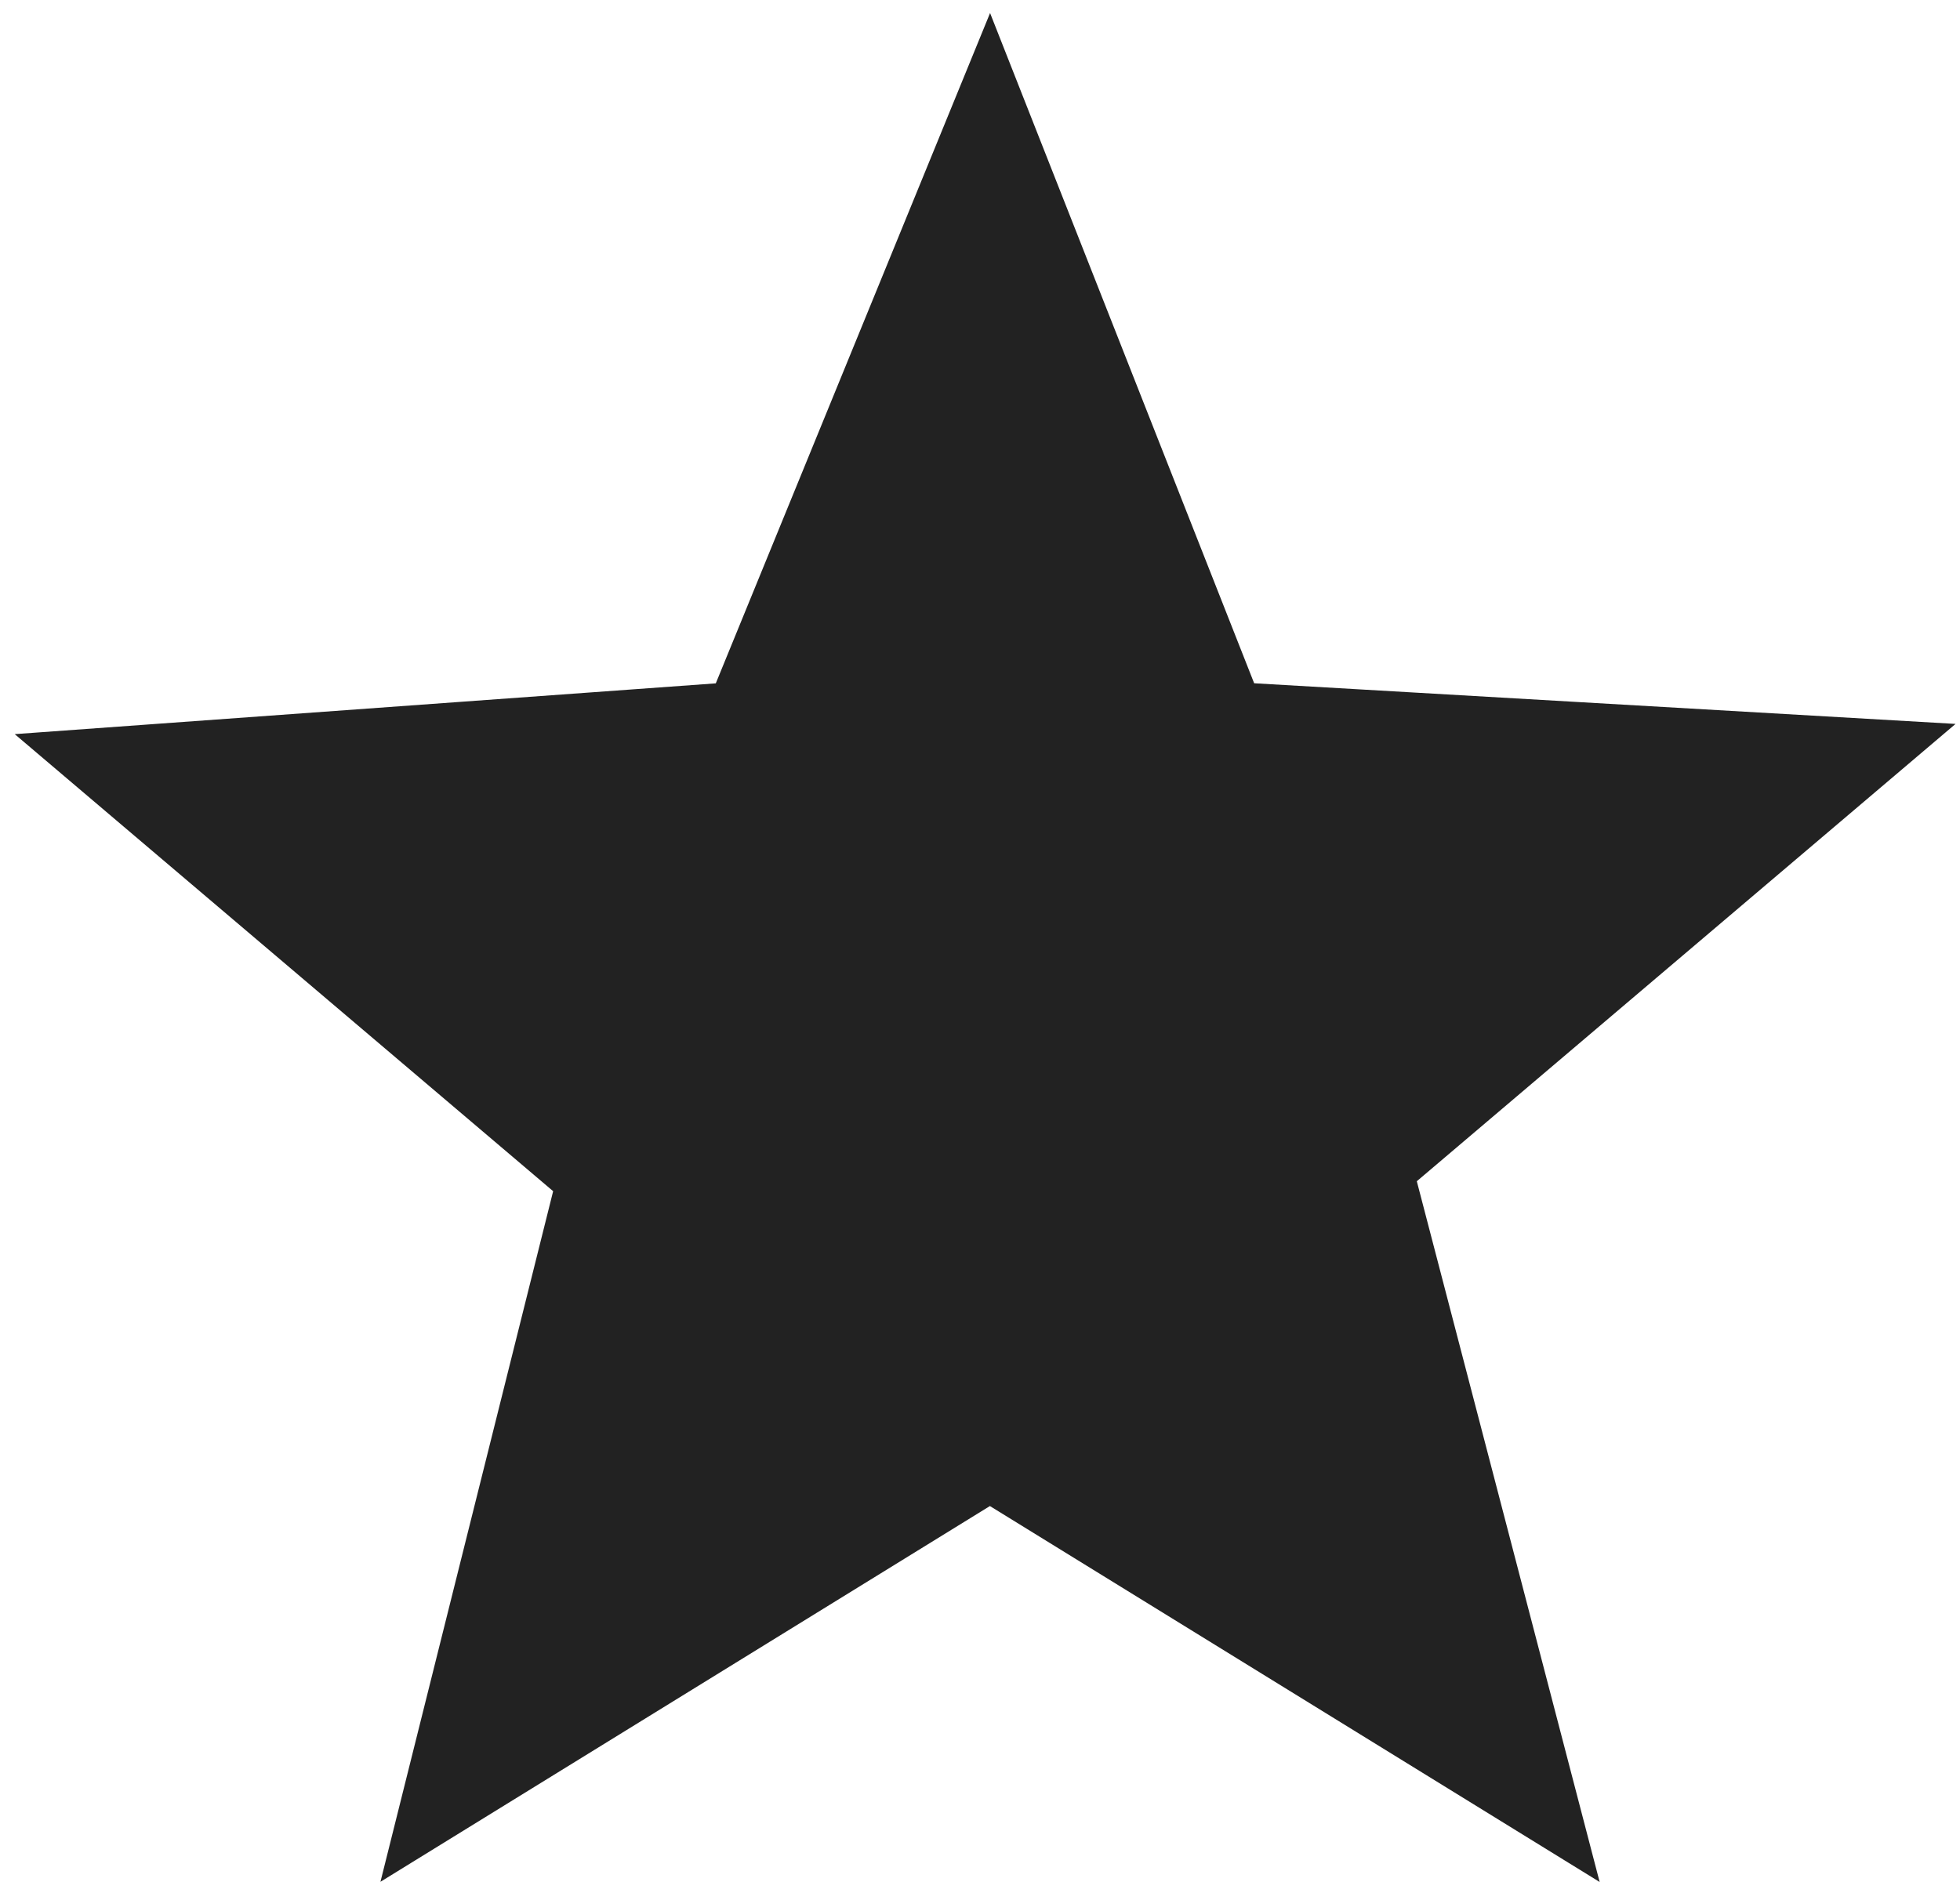 <svg width="99" height="96" viewBox="0 0 99 96" fill="none" xmlns="http://www.w3.org/2000/svg">
<path d="M63 35L50 2L36.5 35L2 37.5L28.5 60L20 94L50 75.5L80 94L71 59.5L97.5 37L63 35Z" fill="#222222" stroke="#222222"/>
</svg>
